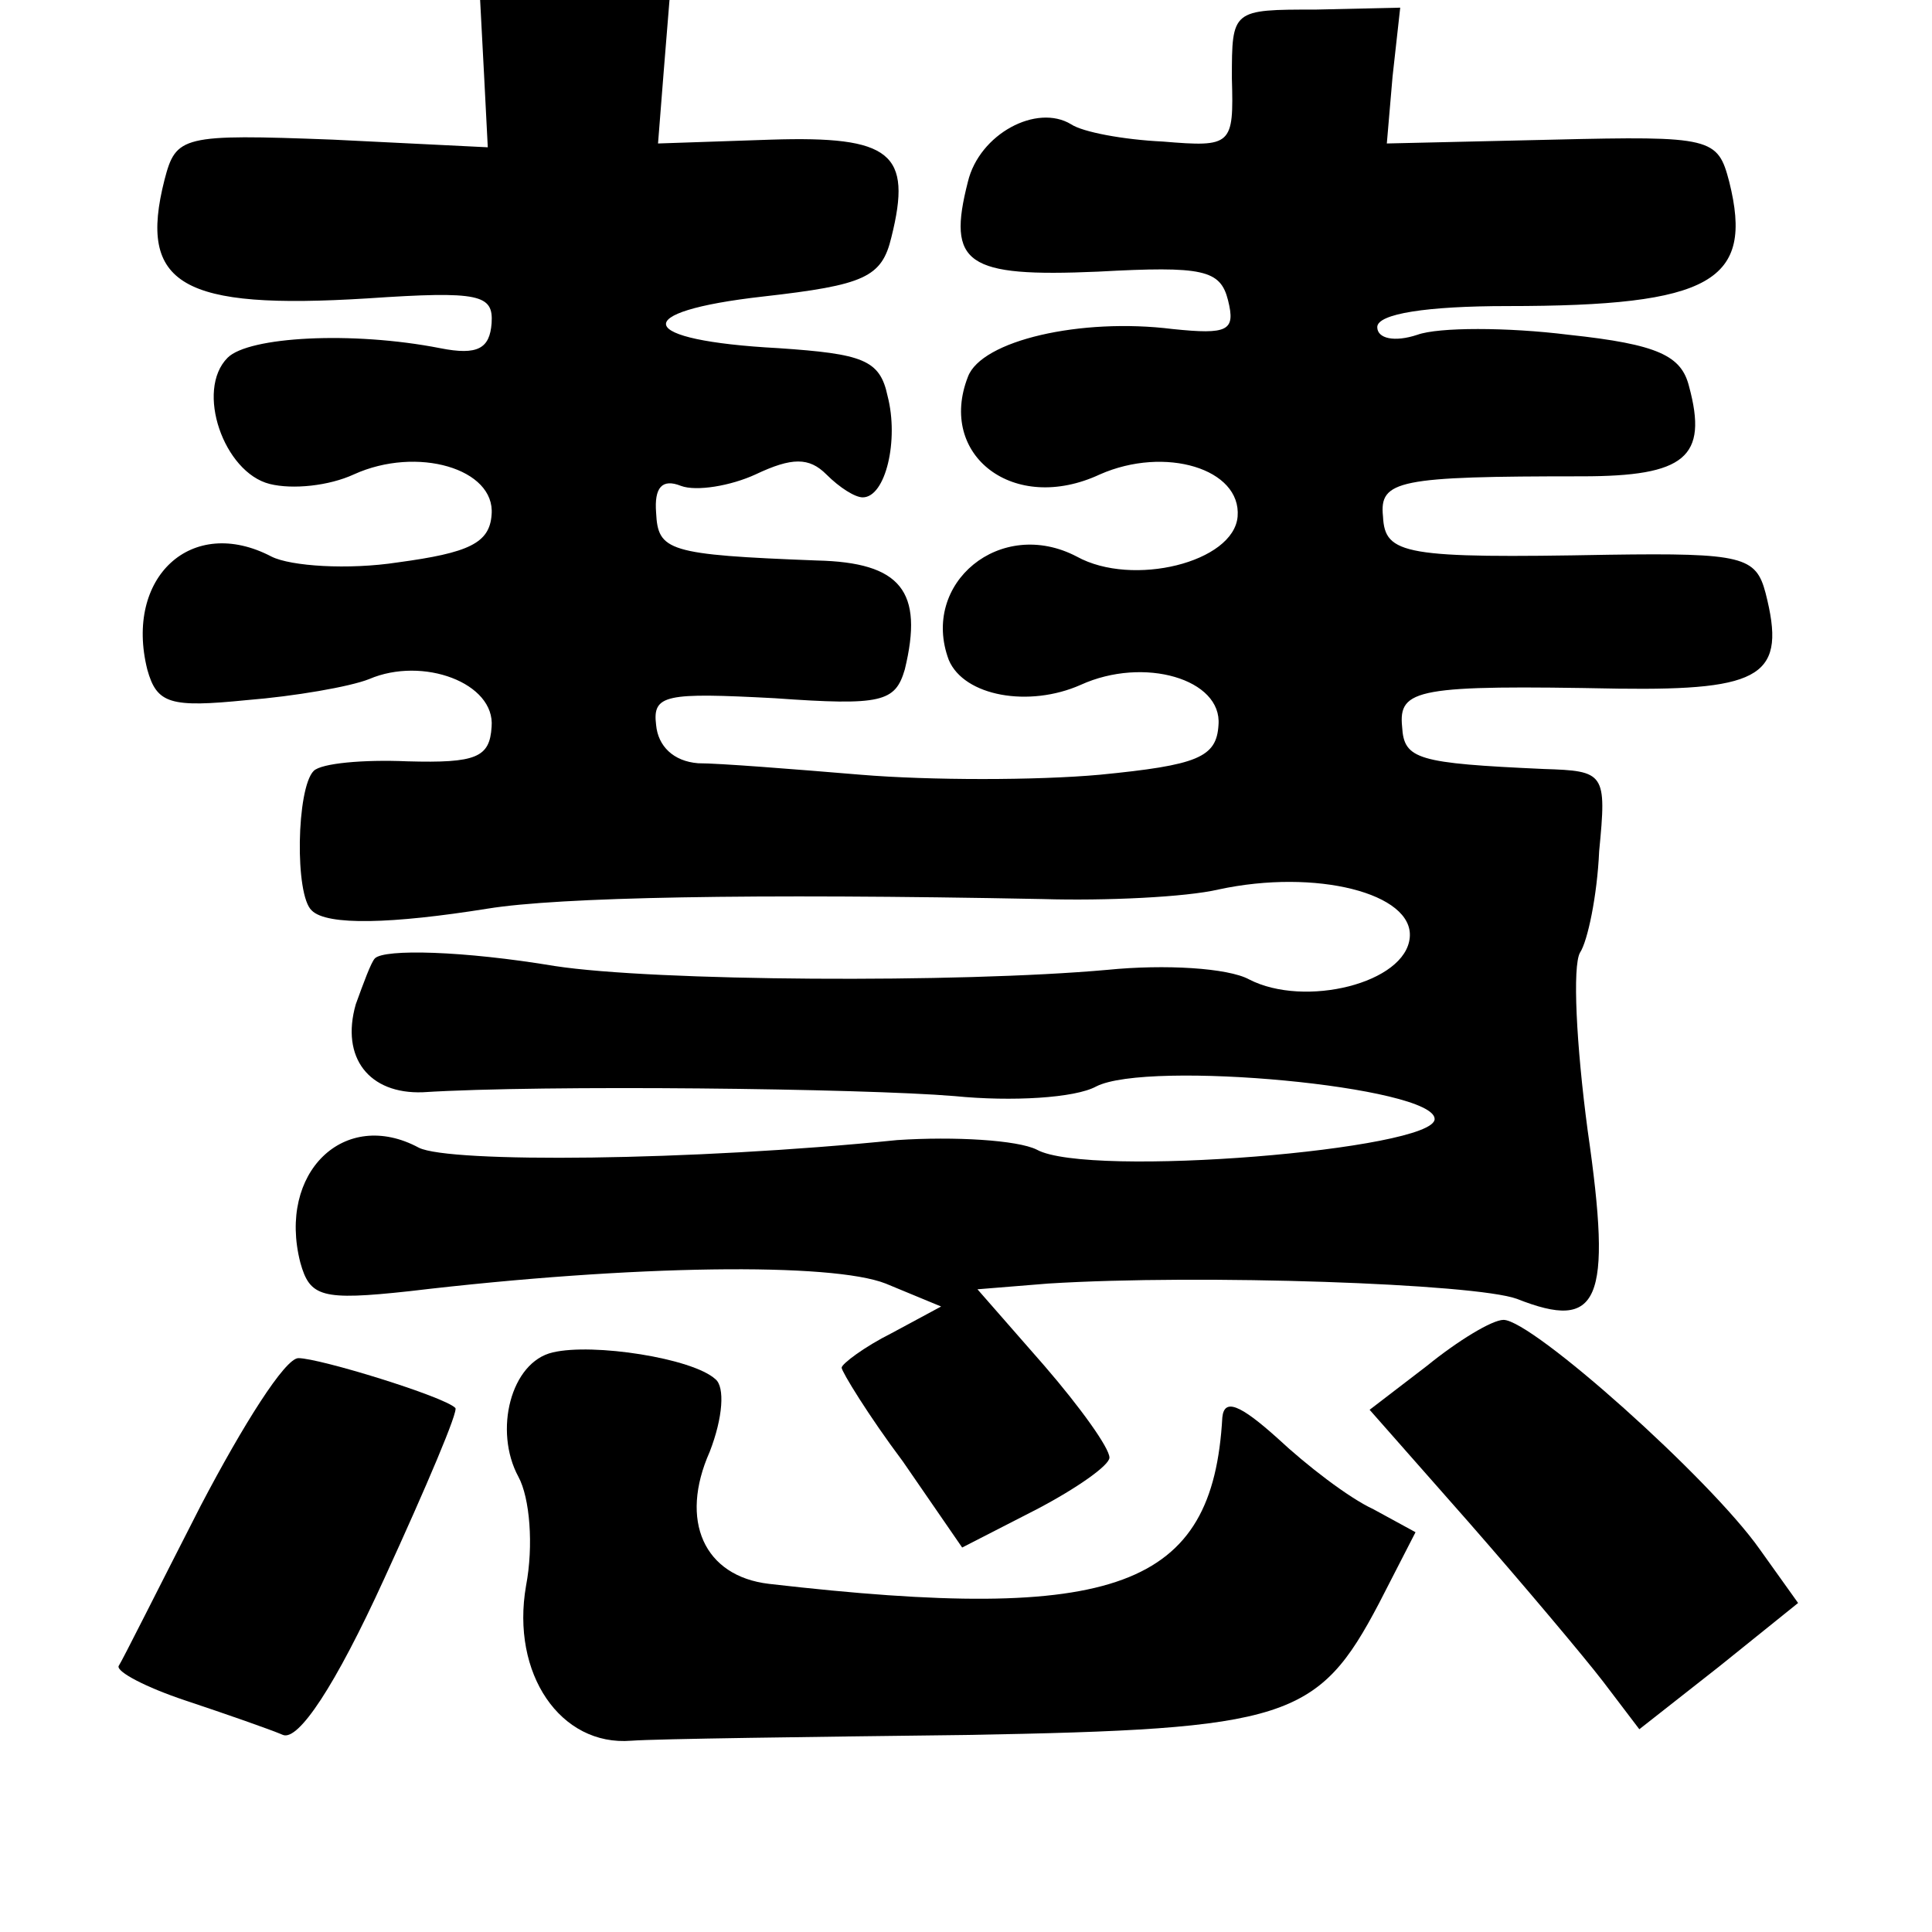 <?xml version="1.0" standalone="no"?>
<!DOCTYPE svg PUBLIC "-//W3C//DTD SVG 20010904//EN"
 "http://www.w3.org/TR/2001/REC-SVG-20010904/DTD/svg10.dtd">
<svg version="1.0" xmlns="http://www.w3.org/2000/svg"
 width="101pt" height="101pt" viewBox="0 0 101 101"
 preserveAspectRatio="xMidYMid meet">
<g transform="translate(0,101) scale(0.1,-0.1)"
fill="#000000" stroke="none">
<path d="M253 972 l2 -39 -81 4 c-79 3 -82 2 -88 -21 -14 -55 9 -68 106 -62
59 4 66 2 65 -13 -1 -13 -7 -17 -27 -13 -46 9 -100 6 -111 -5 -17 -17 -2 -60
22 -66 12 -3 31 -1 44 5 33 15 74 3 72 -21 -1 -15 -12 -20 -49 -25 -26 -4 -56
-2 -66 3 -42 22 -77 -11 -65 -59 5 -18 12 -20 52 -16 25 2 54 7 64 11 28 12
66 -2 64 -25 -1 -16 -8 -19 -44 -18 -23 1 -45 -1 -49 -5 -9 -9 -10 -65 -1 -73
8 -8 42 -7 92 1 37 6 137 8 290 5 33 -1 75 1 92 5 51 11 102 -2 100 -25 -2
-24 -55 -37 -84 -22 -11 6 -44 8 -74 5 -78 -7 -237 -6 -289 2 -48 8 -89 9 -94
4 -2 -2 -6 -13 -10 -24 -8 -28 7 -47 35 -46 63 4 230 2 278 -2 30 -3 63 -1 74
5 27 14 177 0 177 -17 0 -16 -181 -31 -208 -16 -10 5 -43 7 -73 5 -108 -11
-234 -12 -250 -4 -39 21 -74 -13 -62 -60 5 -18 11 -20 57 -15 118 14 221 15
249 4 l29 -12 -26 -14 c-14 -7 -26 -16 -26 -18 0 -2 14 -25 32 -49 l31 -45 39
20 c21 11 38 23 38 27 0 5 -15 26 -34 48 l-35 40 37 3 c80 5 223 0 245 -8 43
-17 50 -2 37 88 -6 45 -8 86 -4 93 4 6 9 30 10 53 4 41 3 42 -29 43 -66 3 -73
5 -74 22 -2 20 8 22 113 20 76 -1 88 7 77 50 -5 19 -12 21 -82 20 -107 -2
-117 0 -118 20 -2 19 8 21 104 21 54 0 66 10 56 47 -4 16 -16 22 -63 27 -32 4
-68 4 -79 0 -12 -4 -21 -2 -21 4 0 7 26 11 68 11 107 0 129 13 116 65 -6 23
-9 24 -92 22 l-87 -2 3 35 4 36 -44 -1 c-44 0 -44 0 -44 -36 1 -35 0 -36 -36
-33 -21 1 -42 5 -48 9 -18 11 -48 -5 -54 -30 -11 -43 -1 -50 68 -47 55 3 64 1
68 -15 4 -16 0 -18 -29 -15 -48 6 -100 -6 -107 -25 -16 -41 24 -72 69 -51 34
15 74 3 72 -22 -2 -24 -55 -37 -84 -21 -40 21 -82 -14 -67 -54 8 -19 42 -25
69 -13 33 15 74 3 72 -21 -1 -17 -11 -21 -62 -26 -33 -3 -89 -3 -125 0 -36 3
-74 6 -85 6 -13 1 -21 9 -22 20 -2 16 5 17 62 14 56 -4 63 -2 68 15 10 41 -2
56 -46 57 -78 3 -83 5 -84 25 -1 13 3 18 13 14 8 -3 26 0 39 6 19 9 28 9 37 0
7 -7 15 -12 19 -12 12 0 19 30 13 53 -4 19 -13 22 -57 25 -75 4 -79 19 -8 27
53 6 62 10 67 31 11 44 0 53 -63 51 l-59 -2 3 38 3 37 -49 0 -50 0 2 -38z"/>
<path d="M746 296 l-30 -23 52 -59 c28 -32 60 -70 70 -83 l19 -25 42 33 41 33
-20 28 c-26 37 -119 120 -134 120 -6 0 -24 -11 -40 -24z"/>
<path d="M289 303 c-22 -5 -31 -41 -18 -65 6 -11 8 -36 4 -57 -8 -46 18 -84
55 -81 14 1 93 2 175 3 168 3 184 8 216 69 l19 37 -22 12 c-13 6 -35 23 -50
37 -20 18 -28 21 -29 11 -5 -89 -55 -108 -237 -87 -34 4 -47 33 -31 69 7 18 8
34 3 38 -12 11 -64 19 -85 14z"/>
<path d="M105 223 c-22 -43 -41 -81 -43 -84 -1 -3 14 -11 35 -18 21 -7 44 -15
51 -18 8 -3 27 25 53 82 22 48 39 88 37 89 -6 6 -71 26 -82 26 -7 0 -29 -35
-51 -77z"/>
</g>
</svg>
